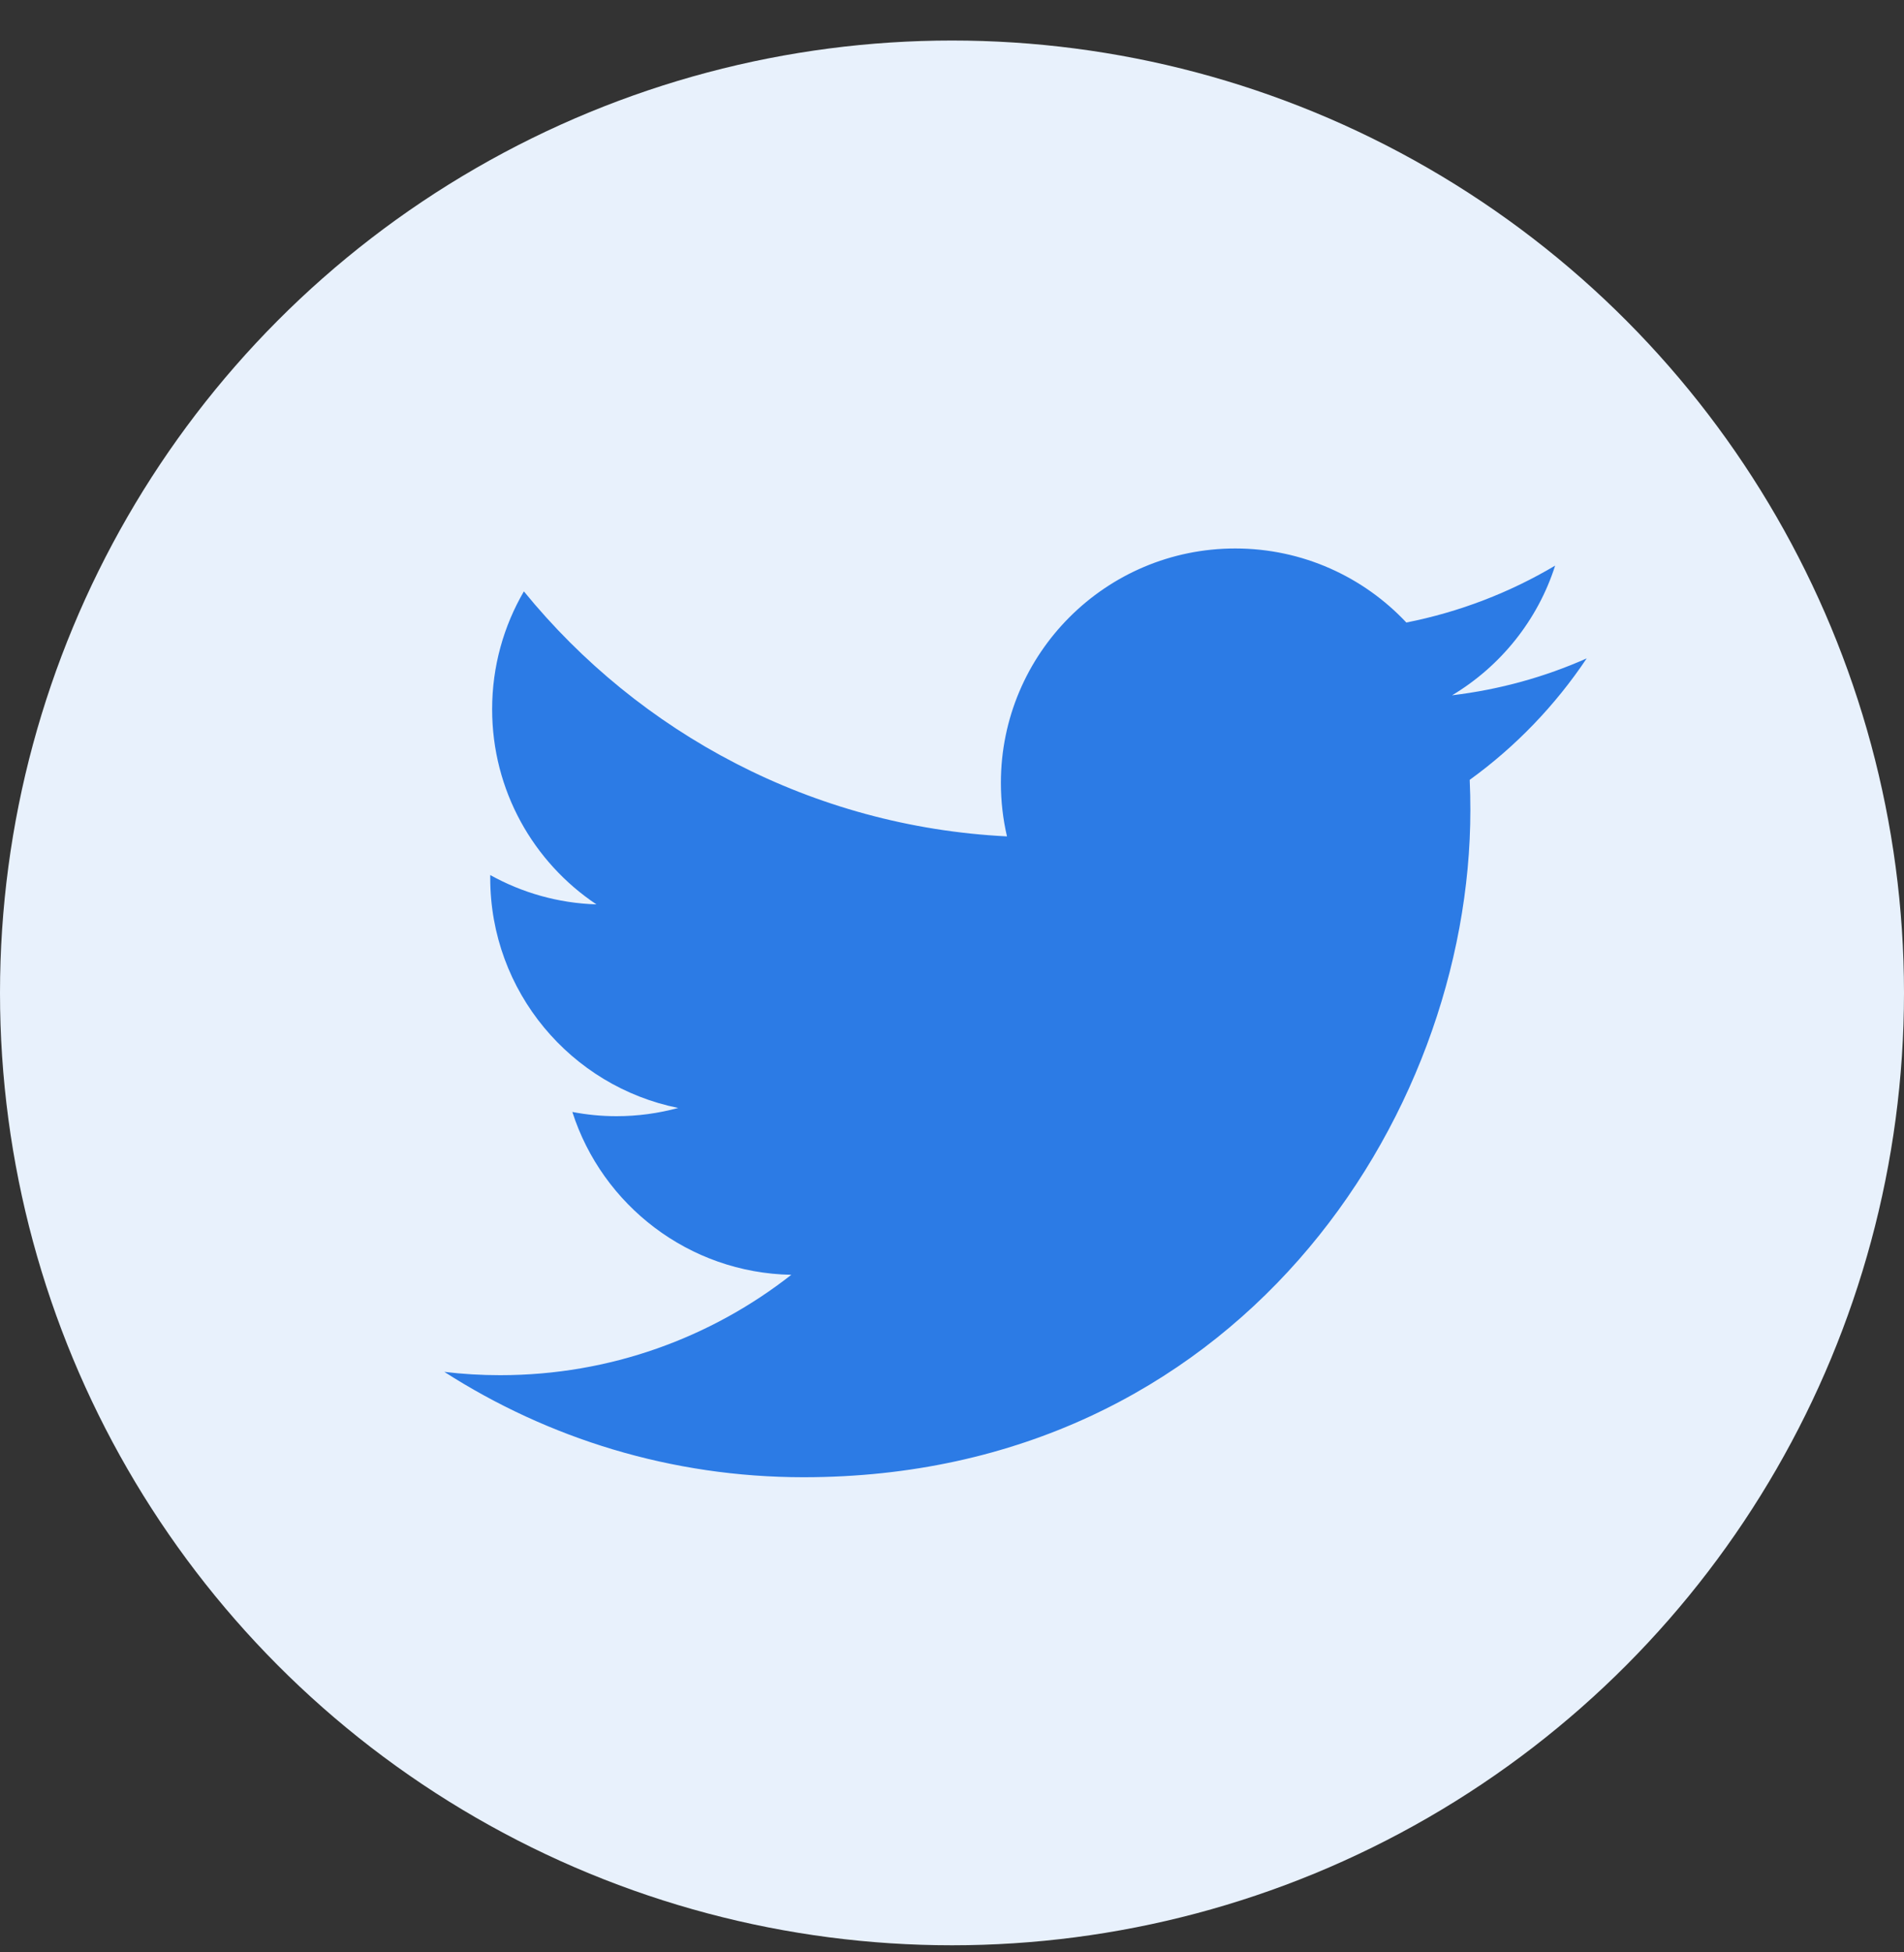 <svg width="40" height="41" viewBox="0 0 40 41" fill="none" xmlns="http://www.w3.org/2000/svg">
<rect x="0" y="0" width="40" height="41" fill="#333333" stroke="none"/>
<g clip-path="url(#clip0_459_31501)">
<circle cx="20" cy="20.851" r="20" fill="#E8F1FC"/>
<path fill-rule="evenodd" clip-rule="evenodd" d="M33.334 13.826C32.452 14.218 31.502 14.482 30.506 14.601C31.523 13.992 32.304 13.027 32.671 11.878C31.721 12.442 30.665 12.851 29.545 13.073C28.646 12.116 27.366 11.518 25.951 11.518C23.232 11.518 21.027 13.722 21.027 16.441C21.027 16.827 21.071 17.203 21.155 17.564C17.062 17.359 13.434 15.398 11.006 12.419C10.582 13.146 10.339 13.992 10.339 14.894C10.339 16.602 11.207 18.109 12.53 18.992C11.722 18.967 10.963 18.745 10.299 18.376V18.438C10.299 20.824 11.997 22.814 14.248 23.267C13.835 23.379 13.4 23.44 12.951 23.44C12.634 23.44 12.325 23.409 12.024 23.351C12.651 25.307 14.47 26.731 16.624 26.771C14.939 28.091 12.816 28.879 10.509 28.879C10.111 28.879 9.719 28.856 9.334 28.809C11.513 30.206 14.101 31.022 16.881 31.022C25.938 31.022 30.89 23.519 30.89 17.013C30.89 16.8 30.886 16.587 30.876 16.377C31.839 15.681 32.674 14.813 33.334 13.826Z" fill="#2C7BE5"/>
</g>
<defs>
<clipPath id="clip0_459_31501">
<rect width="40" height="40" fill="white" transform="translate(0 0.851)"/>
</clipPath>
</defs>
</svg>
